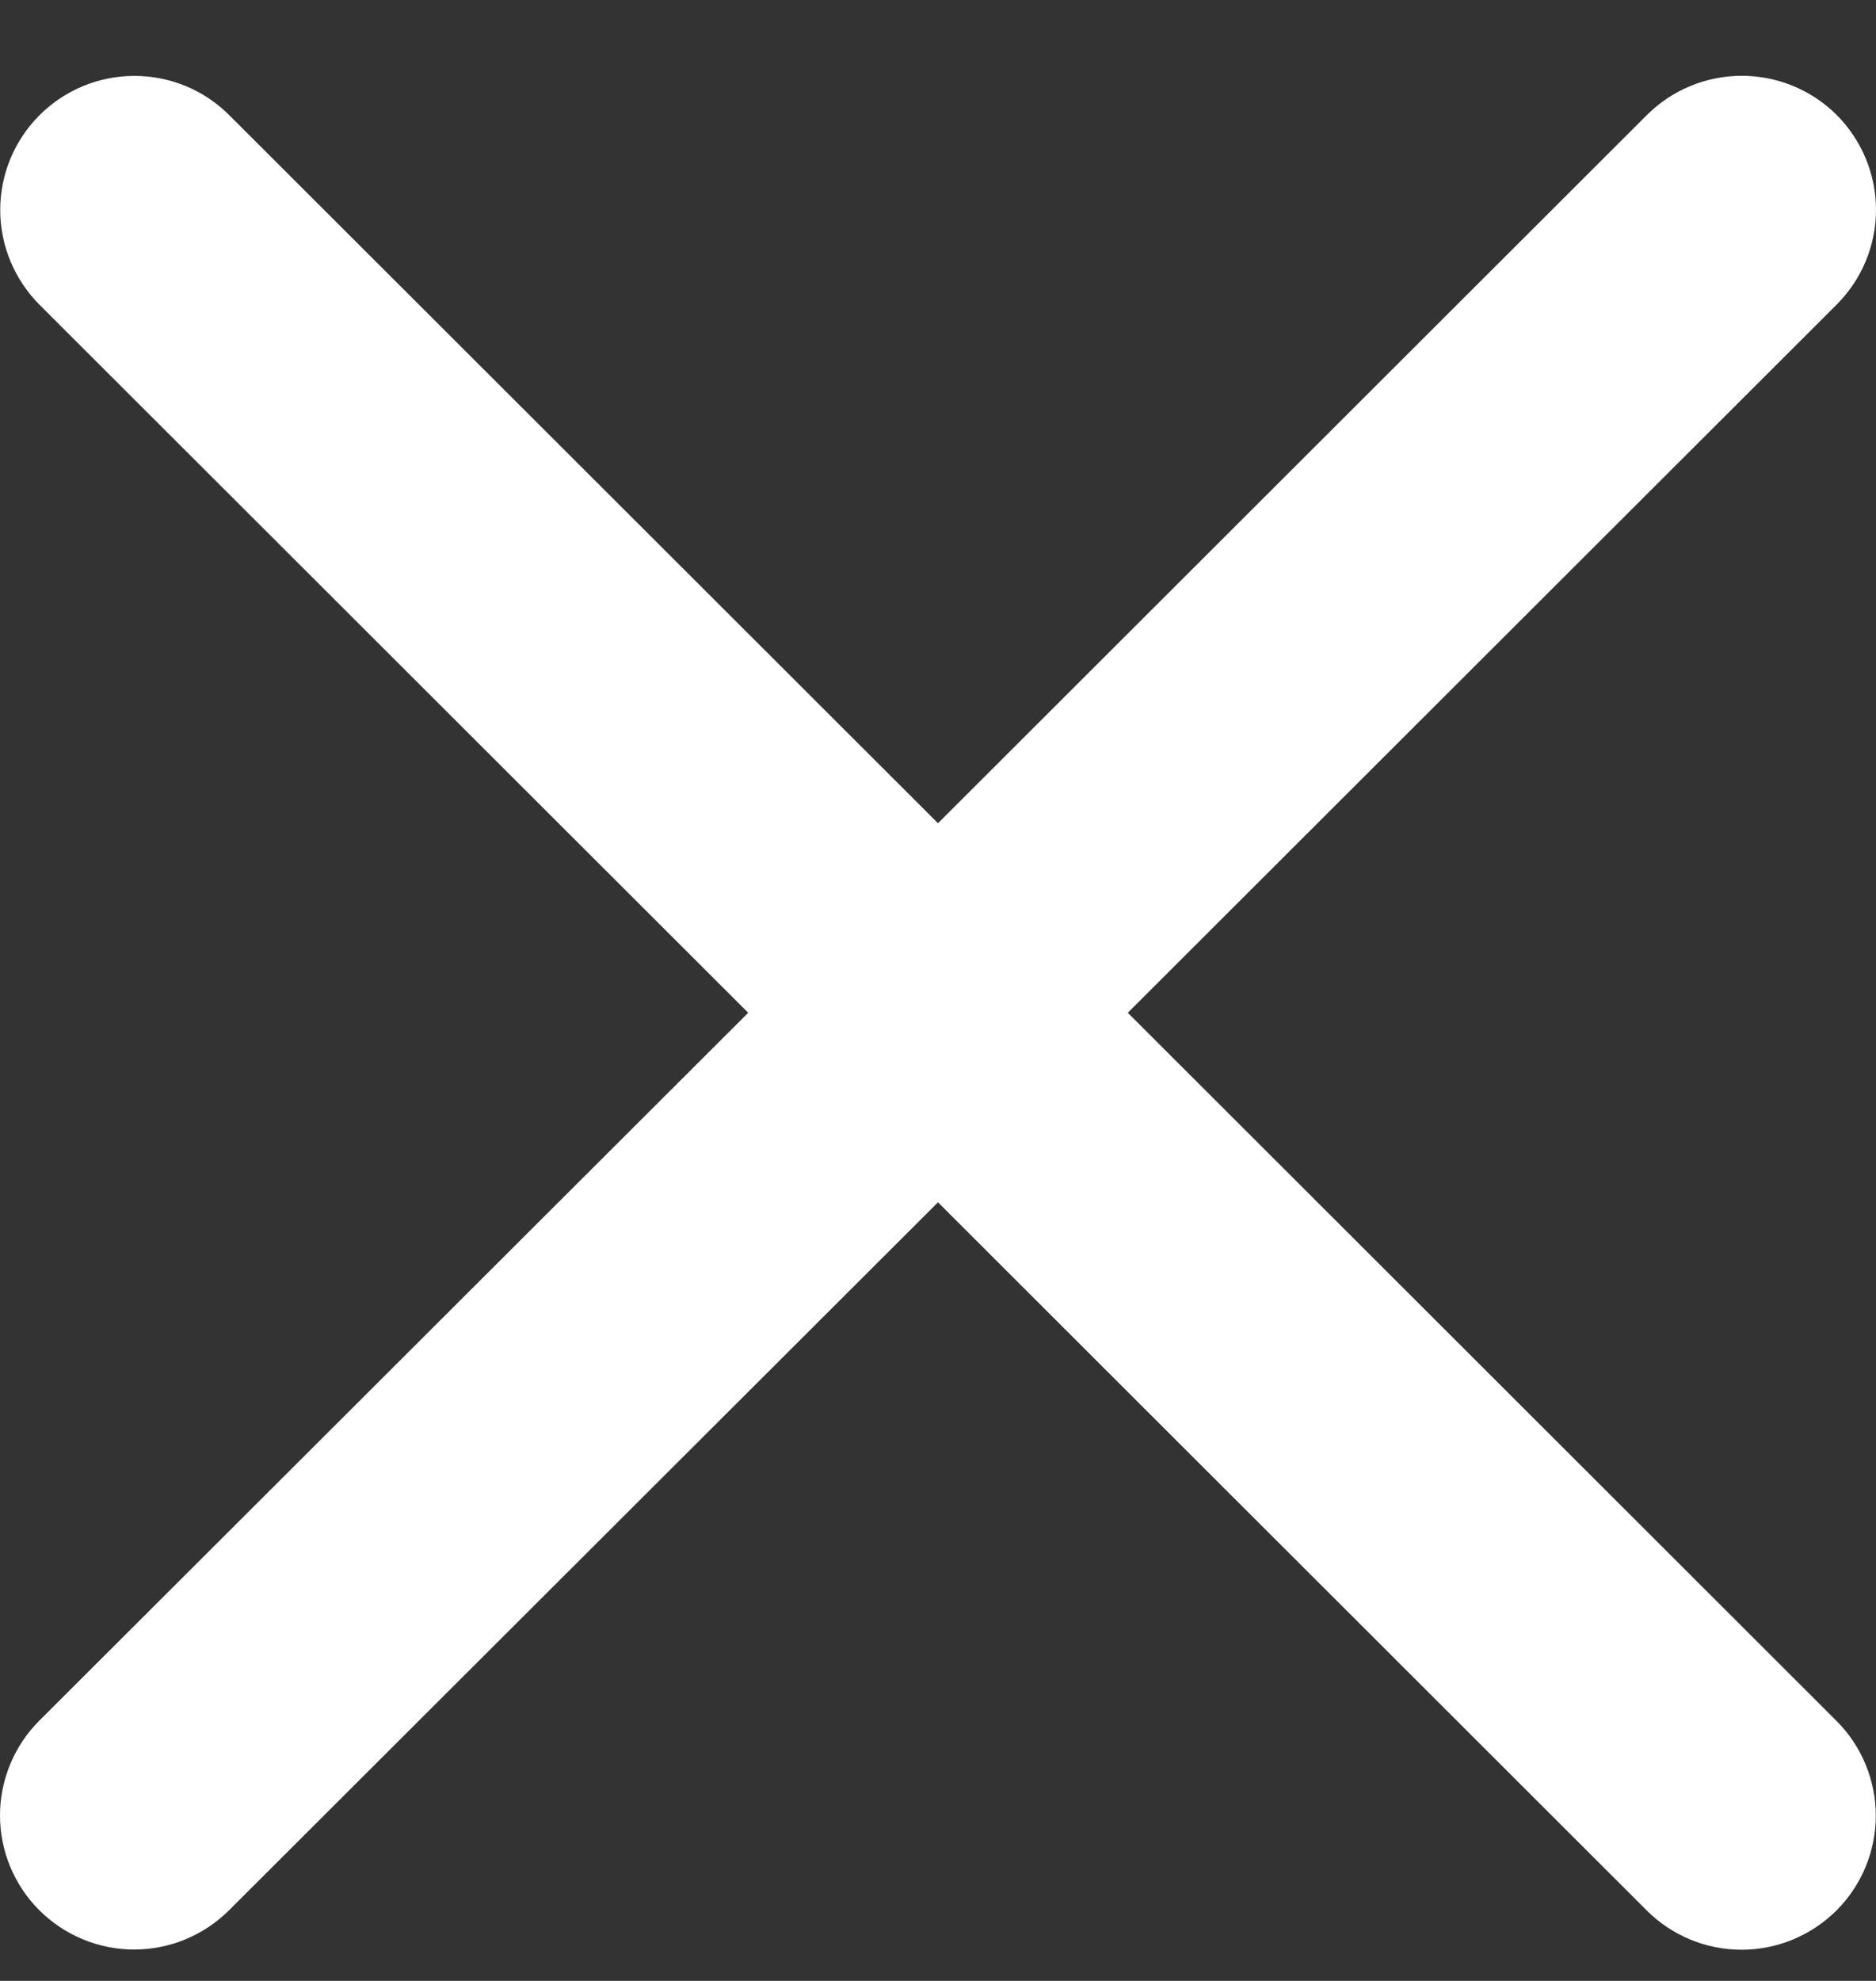 <svg width="18" height="19" viewBox="0 0 18 19" fill="none" xmlns="http://www.w3.org/2000/svg">
            <rect x="0" y="0" width="18" height="19" fill="#333333" stroke="none"/>
            <path
              d="M17.621 16.506C17.862 16.747 17.998 17.074 17.998 17.415C17.998 17.756 17.862 18.083 17.621 18.324C17.379 18.565 17.052 18.701 16.71 18.701C16.369 18.701 16.041 18.565 15.8 18.324L9 11.532L2.198 18.322C1.956 18.563 1.629 18.699 1.287 18.699C0.946 18.699 0.619 18.563 0.377 18.322C0.136 18.081 3.59785e-09 17.754 0 17.413C-3.59785e-09 17.072 0.136 16.745 0.377 16.504L7.179 9.714L0.379 2.923C0.138 2.681 0.002 2.354 0.002 2.014C0.002 1.673 0.138 1.346 0.379 1.105C0.621 0.863 0.948 0.728 1.29 0.728C1.631 0.728 1.959 0.863 2.2 1.105L9 7.896L15.802 1.103C16.044 0.862 16.371 0.727 16.712 0.727C17.054 0.727 17.381 0.862 17.623 1.103C17.864 1.345 18 1.672 18 2.012C18 2.353 17.864 2.68 17.623 2.921L10.821 9.714L17.621 16.506Z"
              fill="white" />
          </svg>